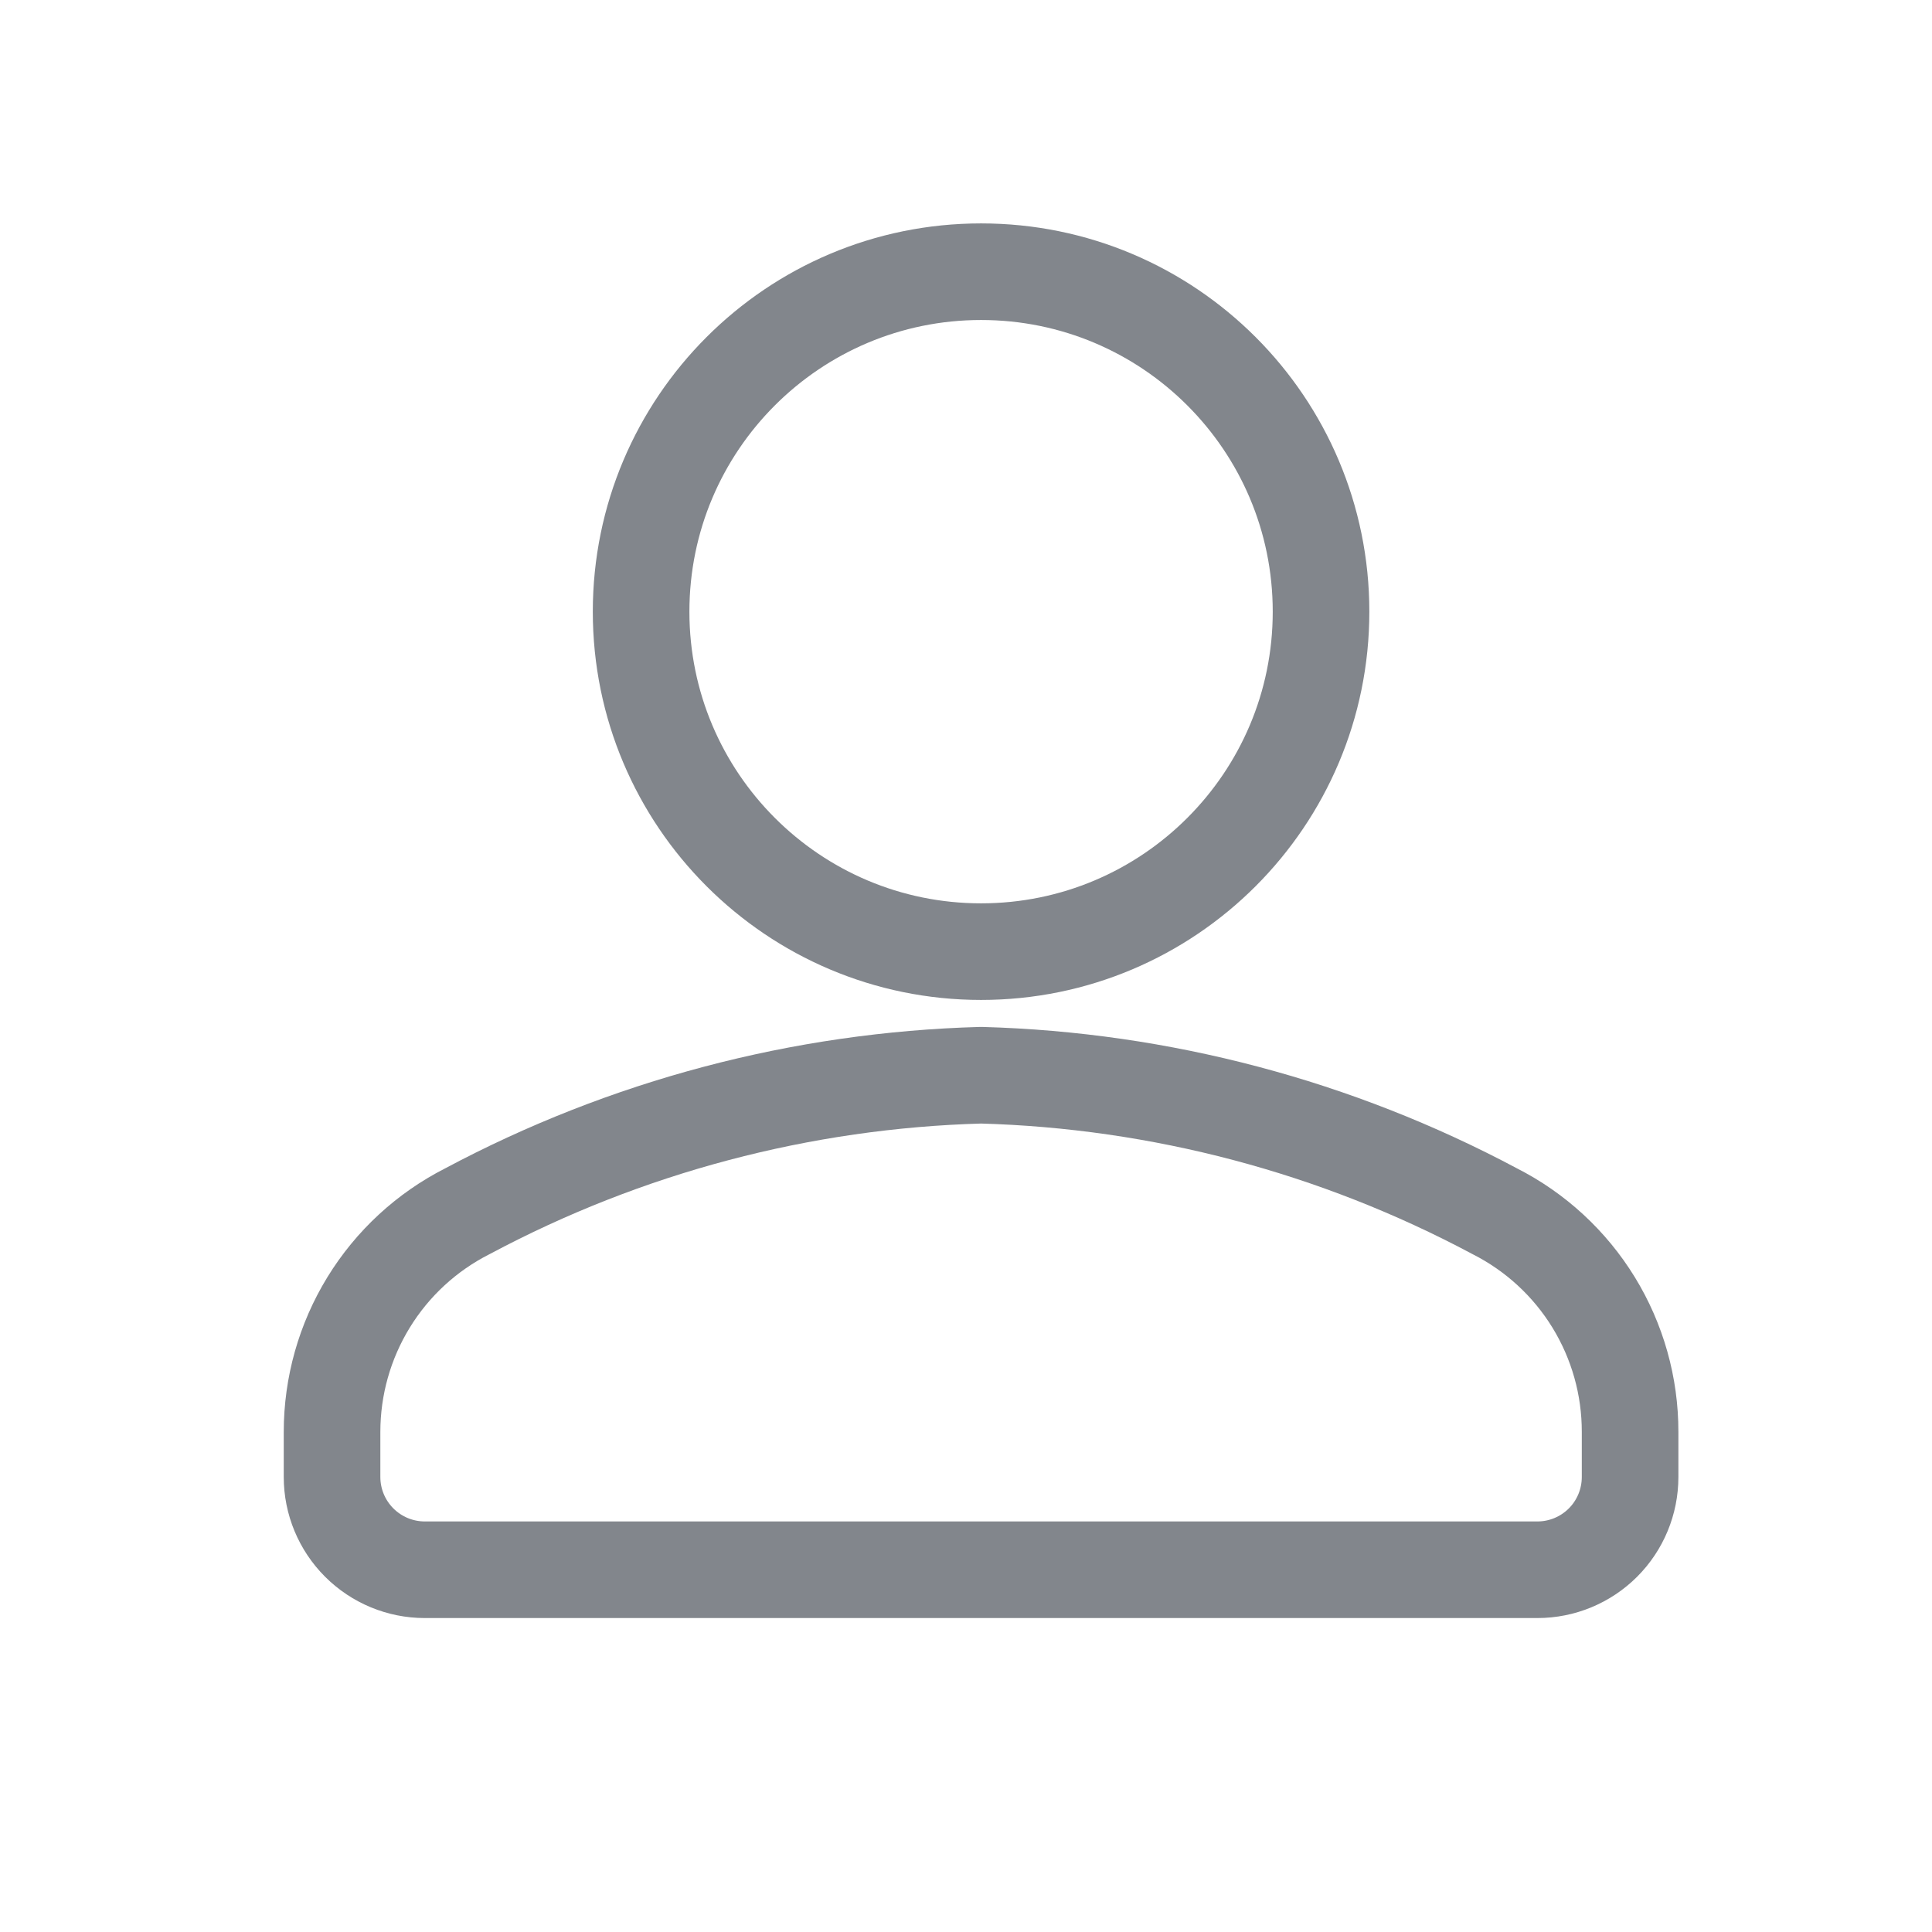 <svg width="30" height="30" viewBox="0 0 30 30" fill="none" xmlns="http://www.w3.org/2000/svg">
<path d="M15.234 14.777C18.15 14.777 20.513 12.413 20.513 9.498C20.513 6.582 18.15 4.219 15.234 4.219C12.319 4.219 9.955 6.582 9.955 9.498C9.955 12.413 12.319 14.777 15.234 14.777Z" stroke="#82868C" stroke-width="1.5" stroke-linecap="round" stroke-linejoin="round"/>
<path d="M15.234 16.696C12.448 16.773 9.717 17.496 7.258 18.808C6.625 19.129 6.094 19.619 5.723 20.224C5.352 20.829 5.156 21.525 5.156 22.235V22.935C5.156 23.317 5.308 23.683 5.578 23.953C5.848 24.223 6.214 24.375 6.596 24.375H23.873C24.255 24.375 24.621 24.223 24.891 23.953C25.161 23.683 25.312 23.317 25.312 22.935V22.235C25.313 21.525 25.117 20.829 24.746 20.224C24.375 19.619 23.843 19.129 23.21 18.808C20.751 17.496 18.021 16.773 15.234 16.696V16.696Z" stroke="#82868C" stroke-width="1.5" stroke-linecap="round" stroke-linejoin="round"/>
</svg>
